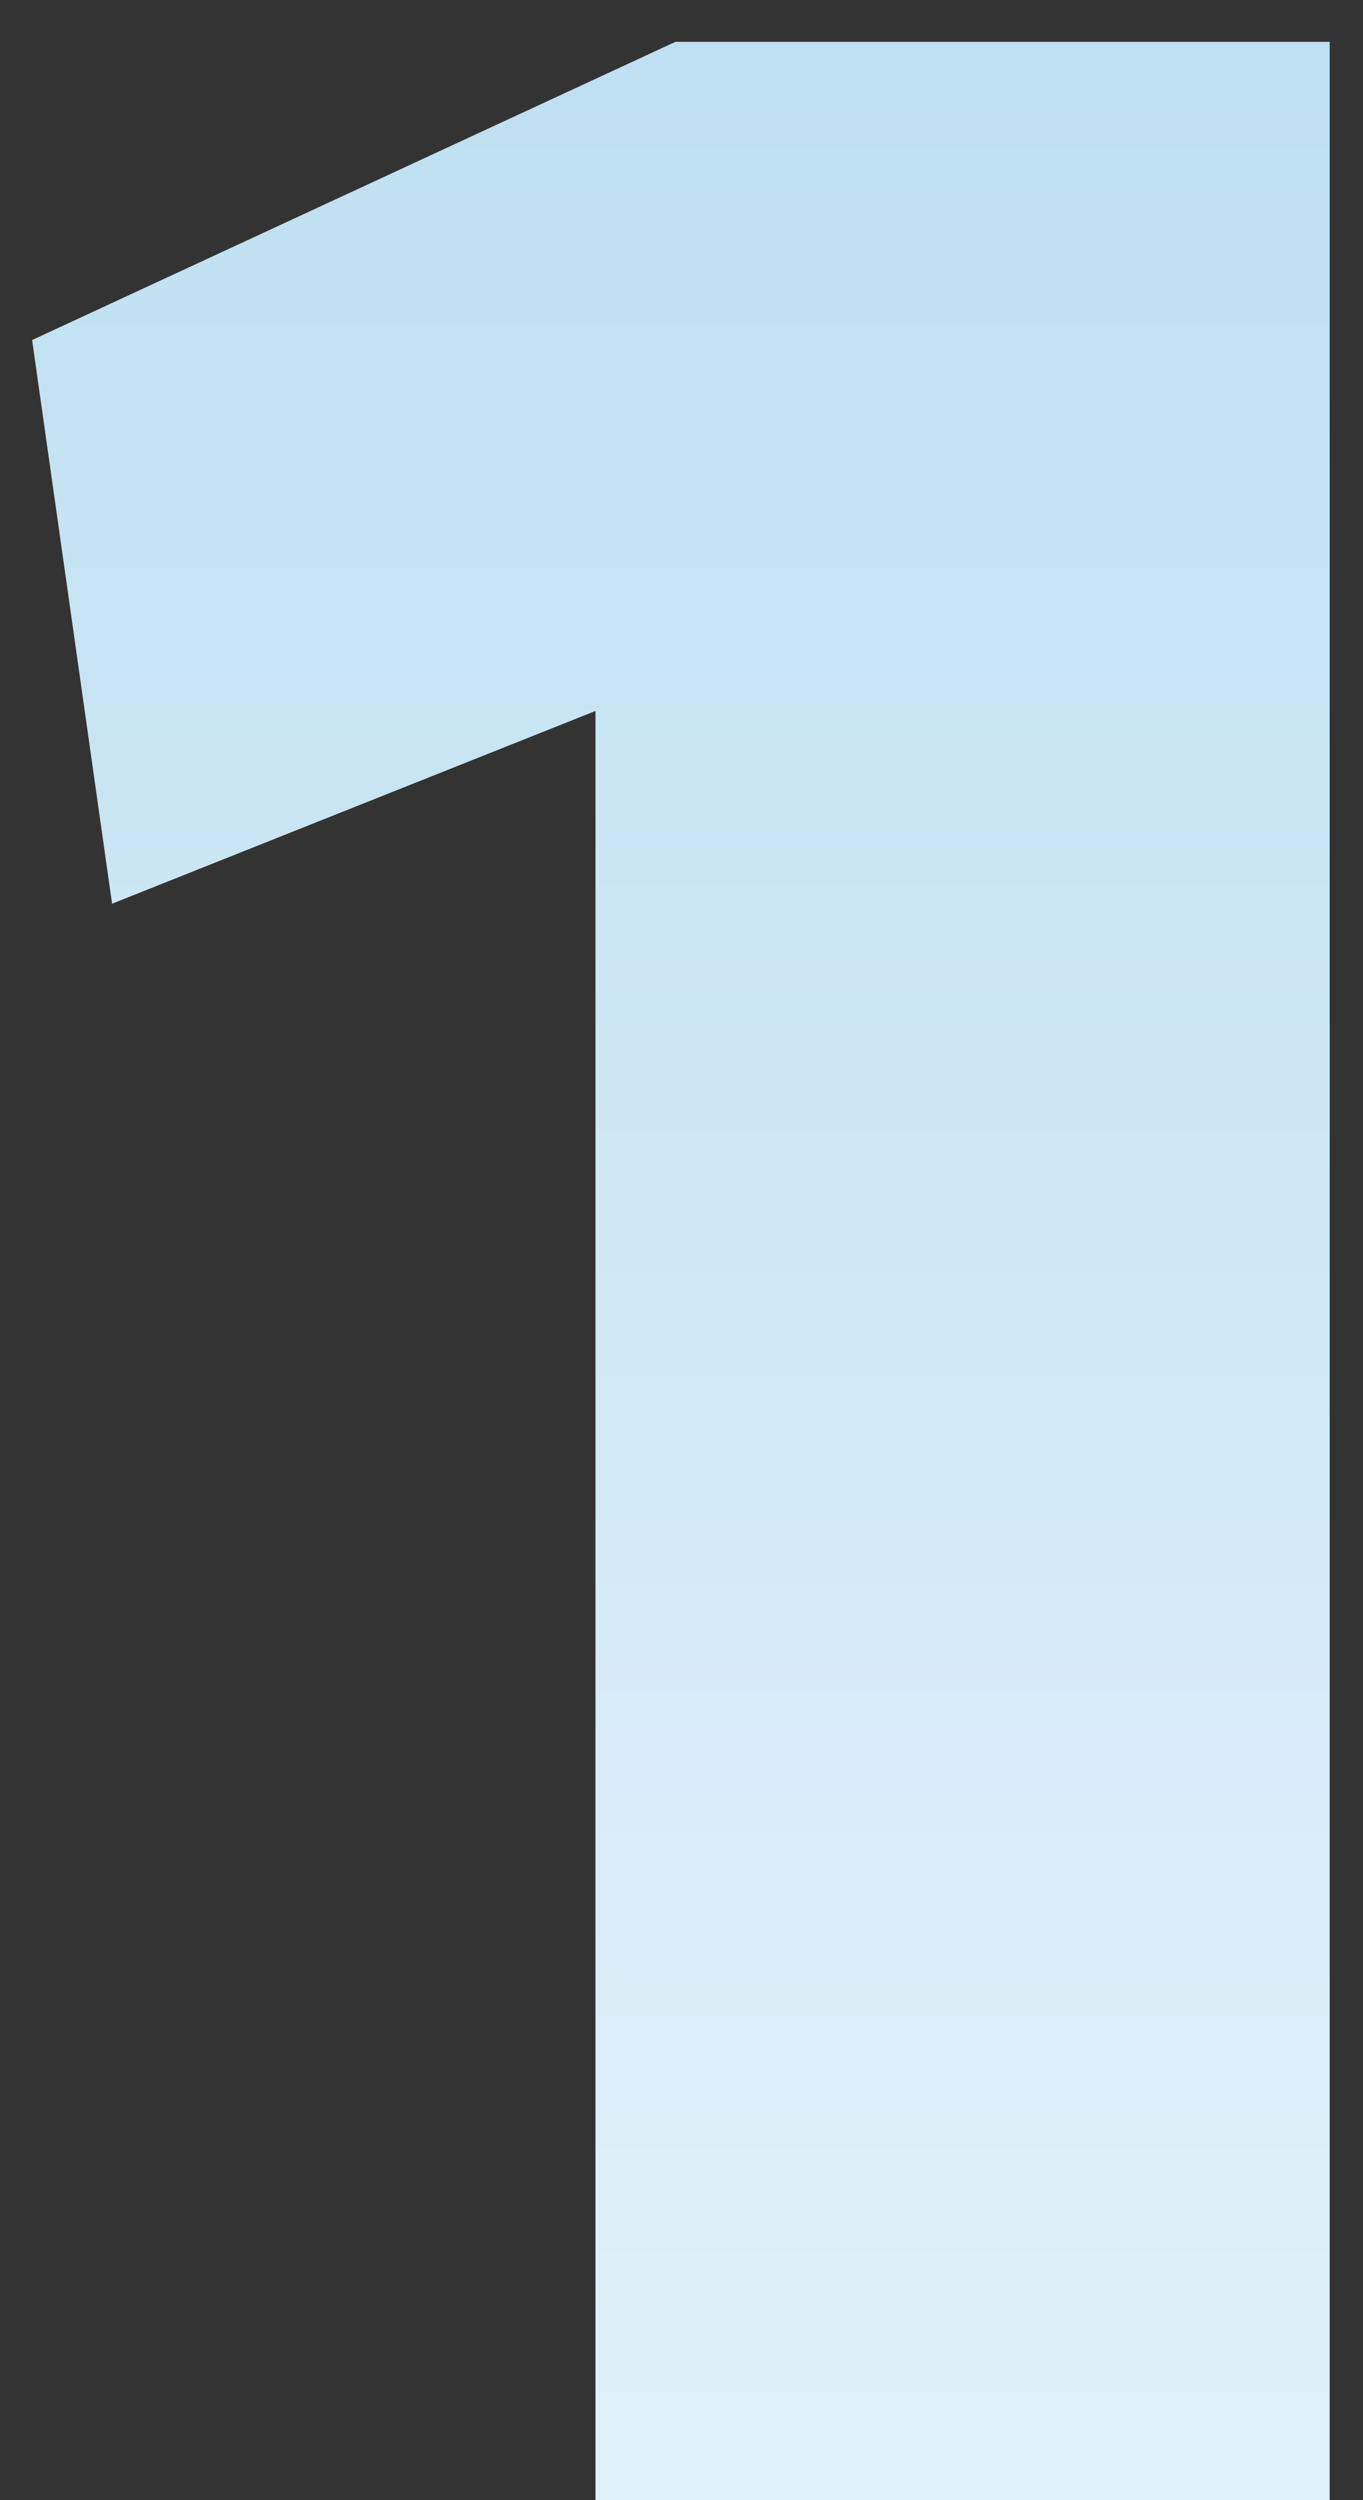 <svg width="18" height="33" viewBox="0 0 18 33" xmlns="http://www.w3.org/2000/svg"><rect x="0" y="0" width="18" height="33" fill="#333333" stroke="none"/><title>#1_Mobile</title><defs><linearGradient x1="50%" y1="0%" x2="50%" y2="100%" id="a"><stop stop-color="#BFE0F2" offset="0%"/><stop stop-color="#E1F1FA" offset="100%"/></linearGradient></defs><g fill="none" fill-rule="evenodd"><path d="M-6-9h32v48H-6z"/><path fill="url(#a)" d="M23.56 42V9.552h-8.64l-8.496 3.936 1.056 7.44 6.384-2.544V42z" transform="translate(-6 -9)"/></g></svg>